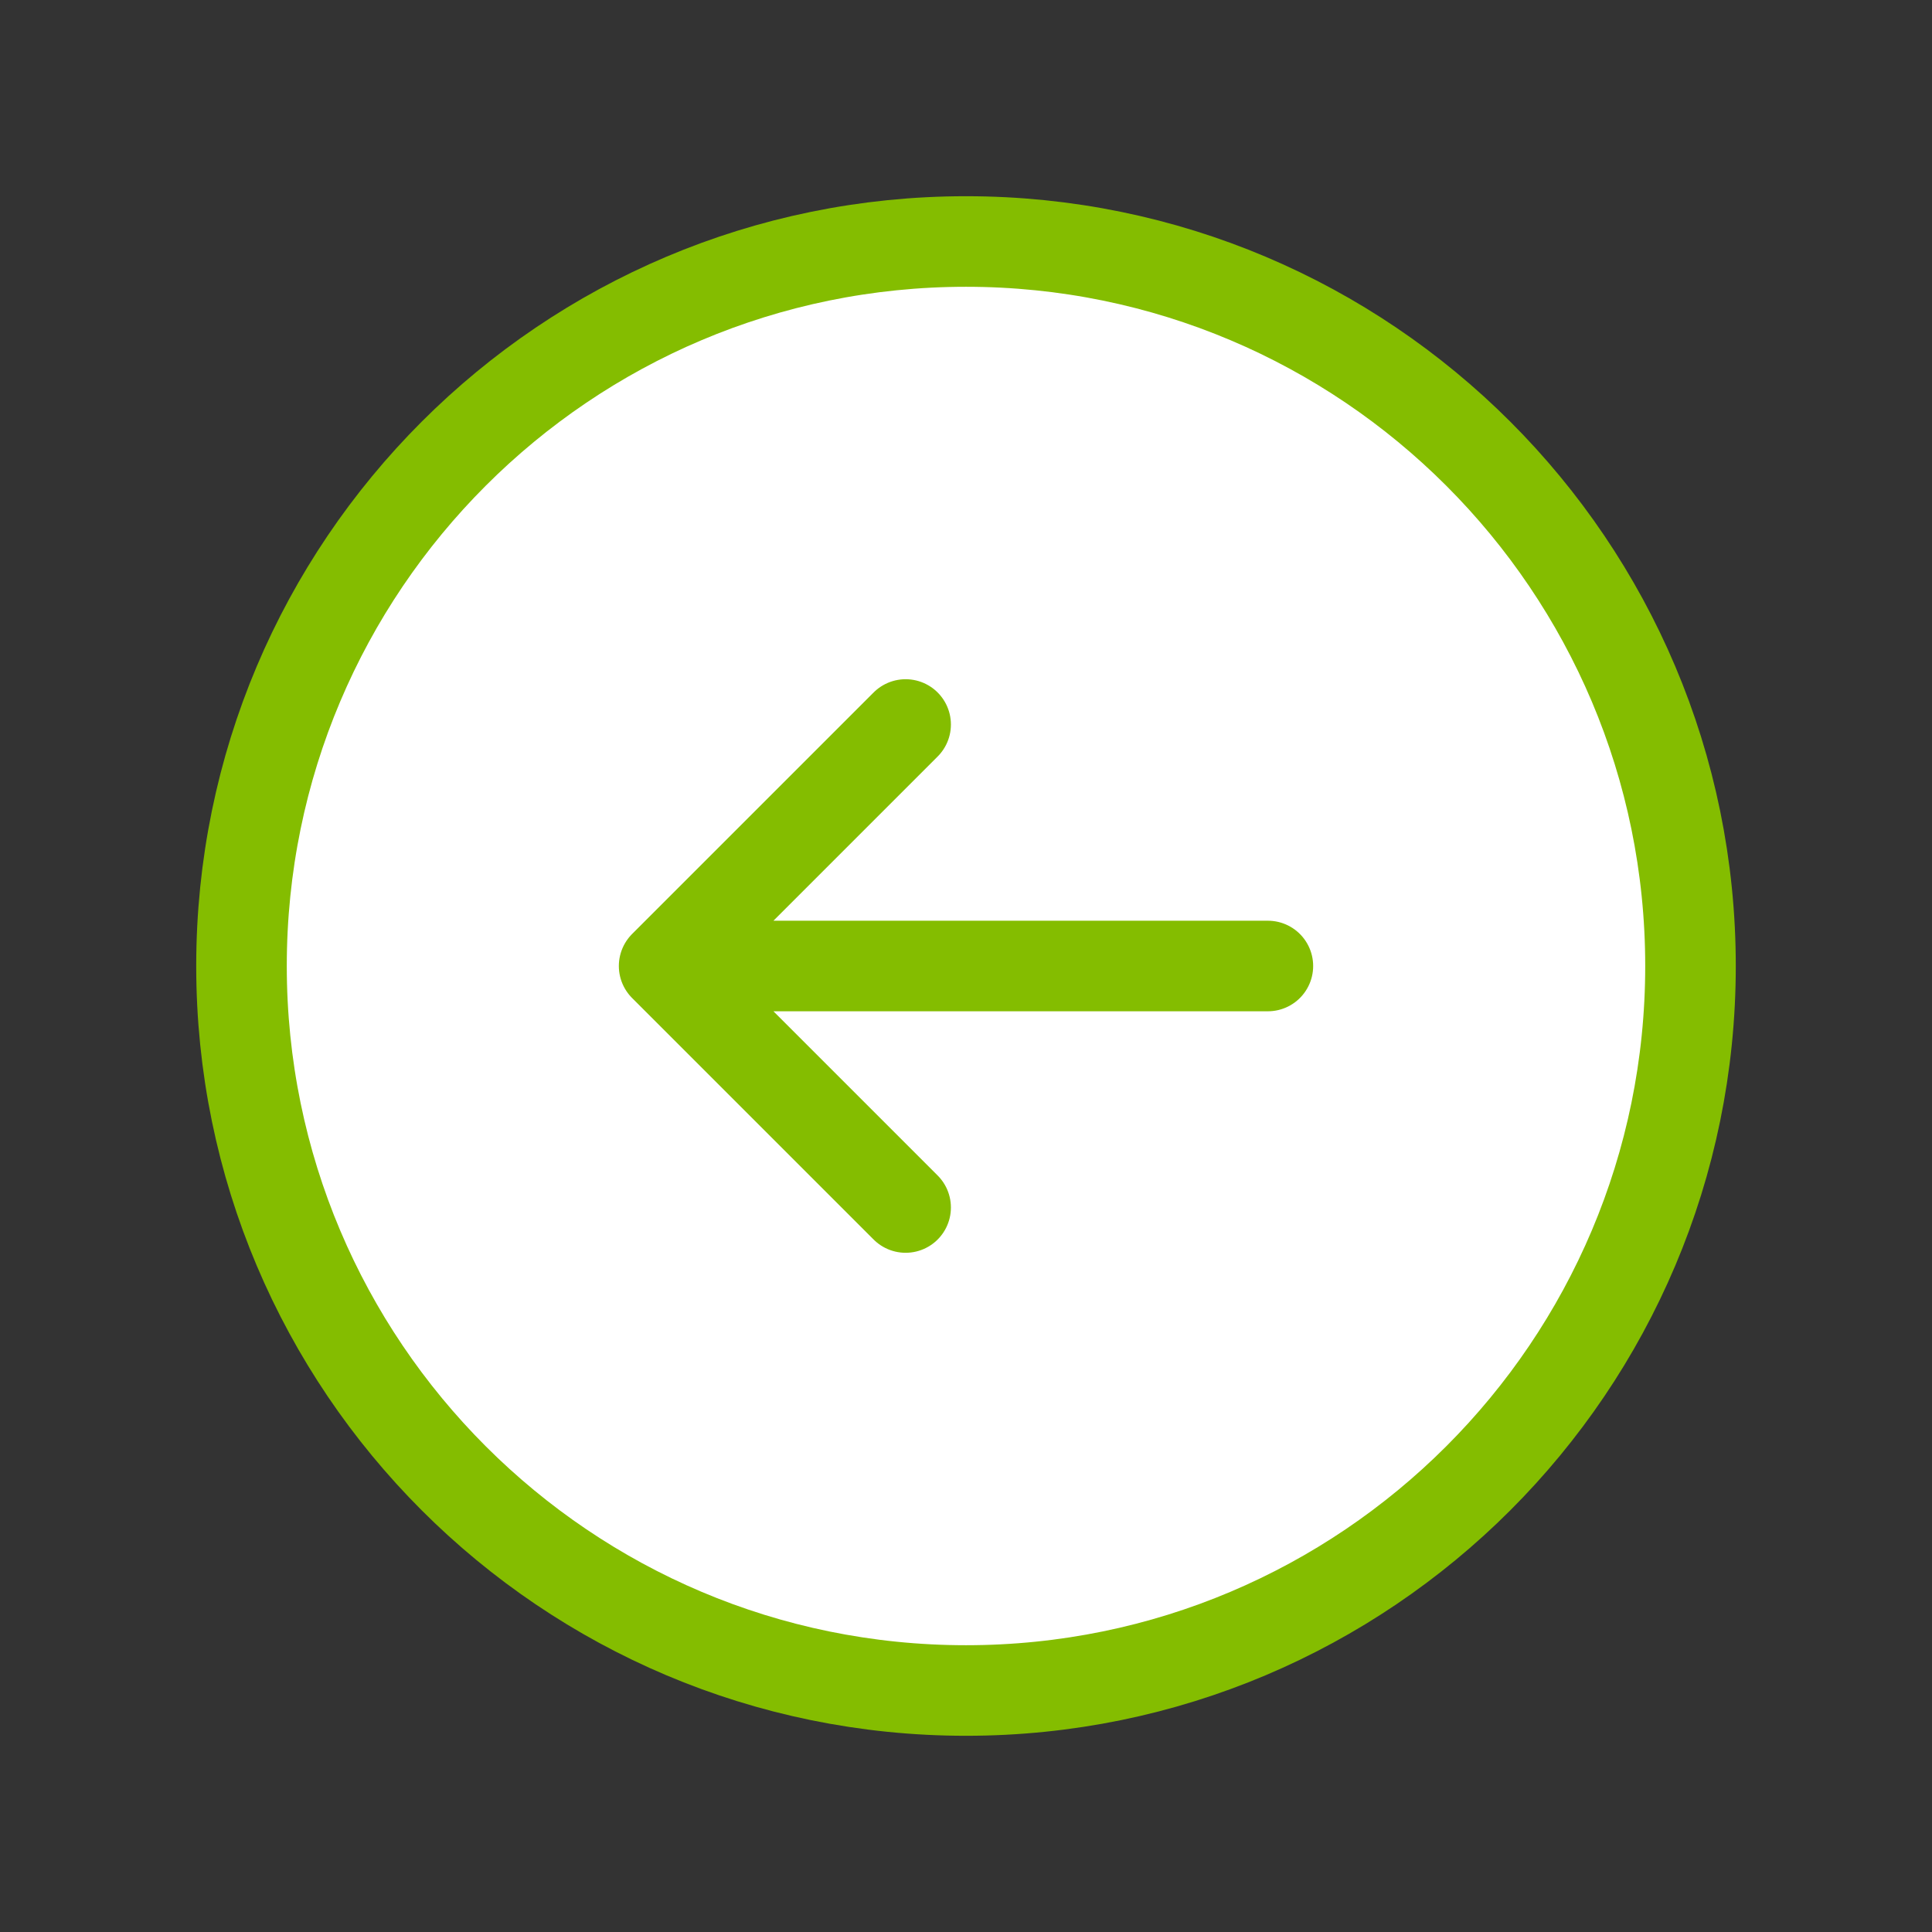 <svg width="32" height="32" viewBox="0 0 32 32" fill="none" xmlns="http://www.w3.org/2000/svg">
<rect x="0" y="0" width="32" height="32" fill="#333333" stroke="none"/>
<g clip-path="url(#clip0_202_869)">
<path d="M16 28C22.627 28 28 22.627 28 16C28 9.373 22.627 4 16 4C9.373 4 4 9.373 4 16C4 22.627 9.373 28 16 28Z" fill="white" stroke="#84BD00" stroke-width="1.5" stroke-linecap="round" stroke-linejoin="round"/>
<path d="M21 16H11M11 16L15 12M11 16L15 20" stroke="#84BD00" stroke-width="1.5" stroke-linecap="round" stroke-linejoin="round"/>
</g>
<defs>
<clipPath id="clip0_202_869">
<rect width="32" height="32" fill="white"/>
</clipPath>
</defs>
</svg>
